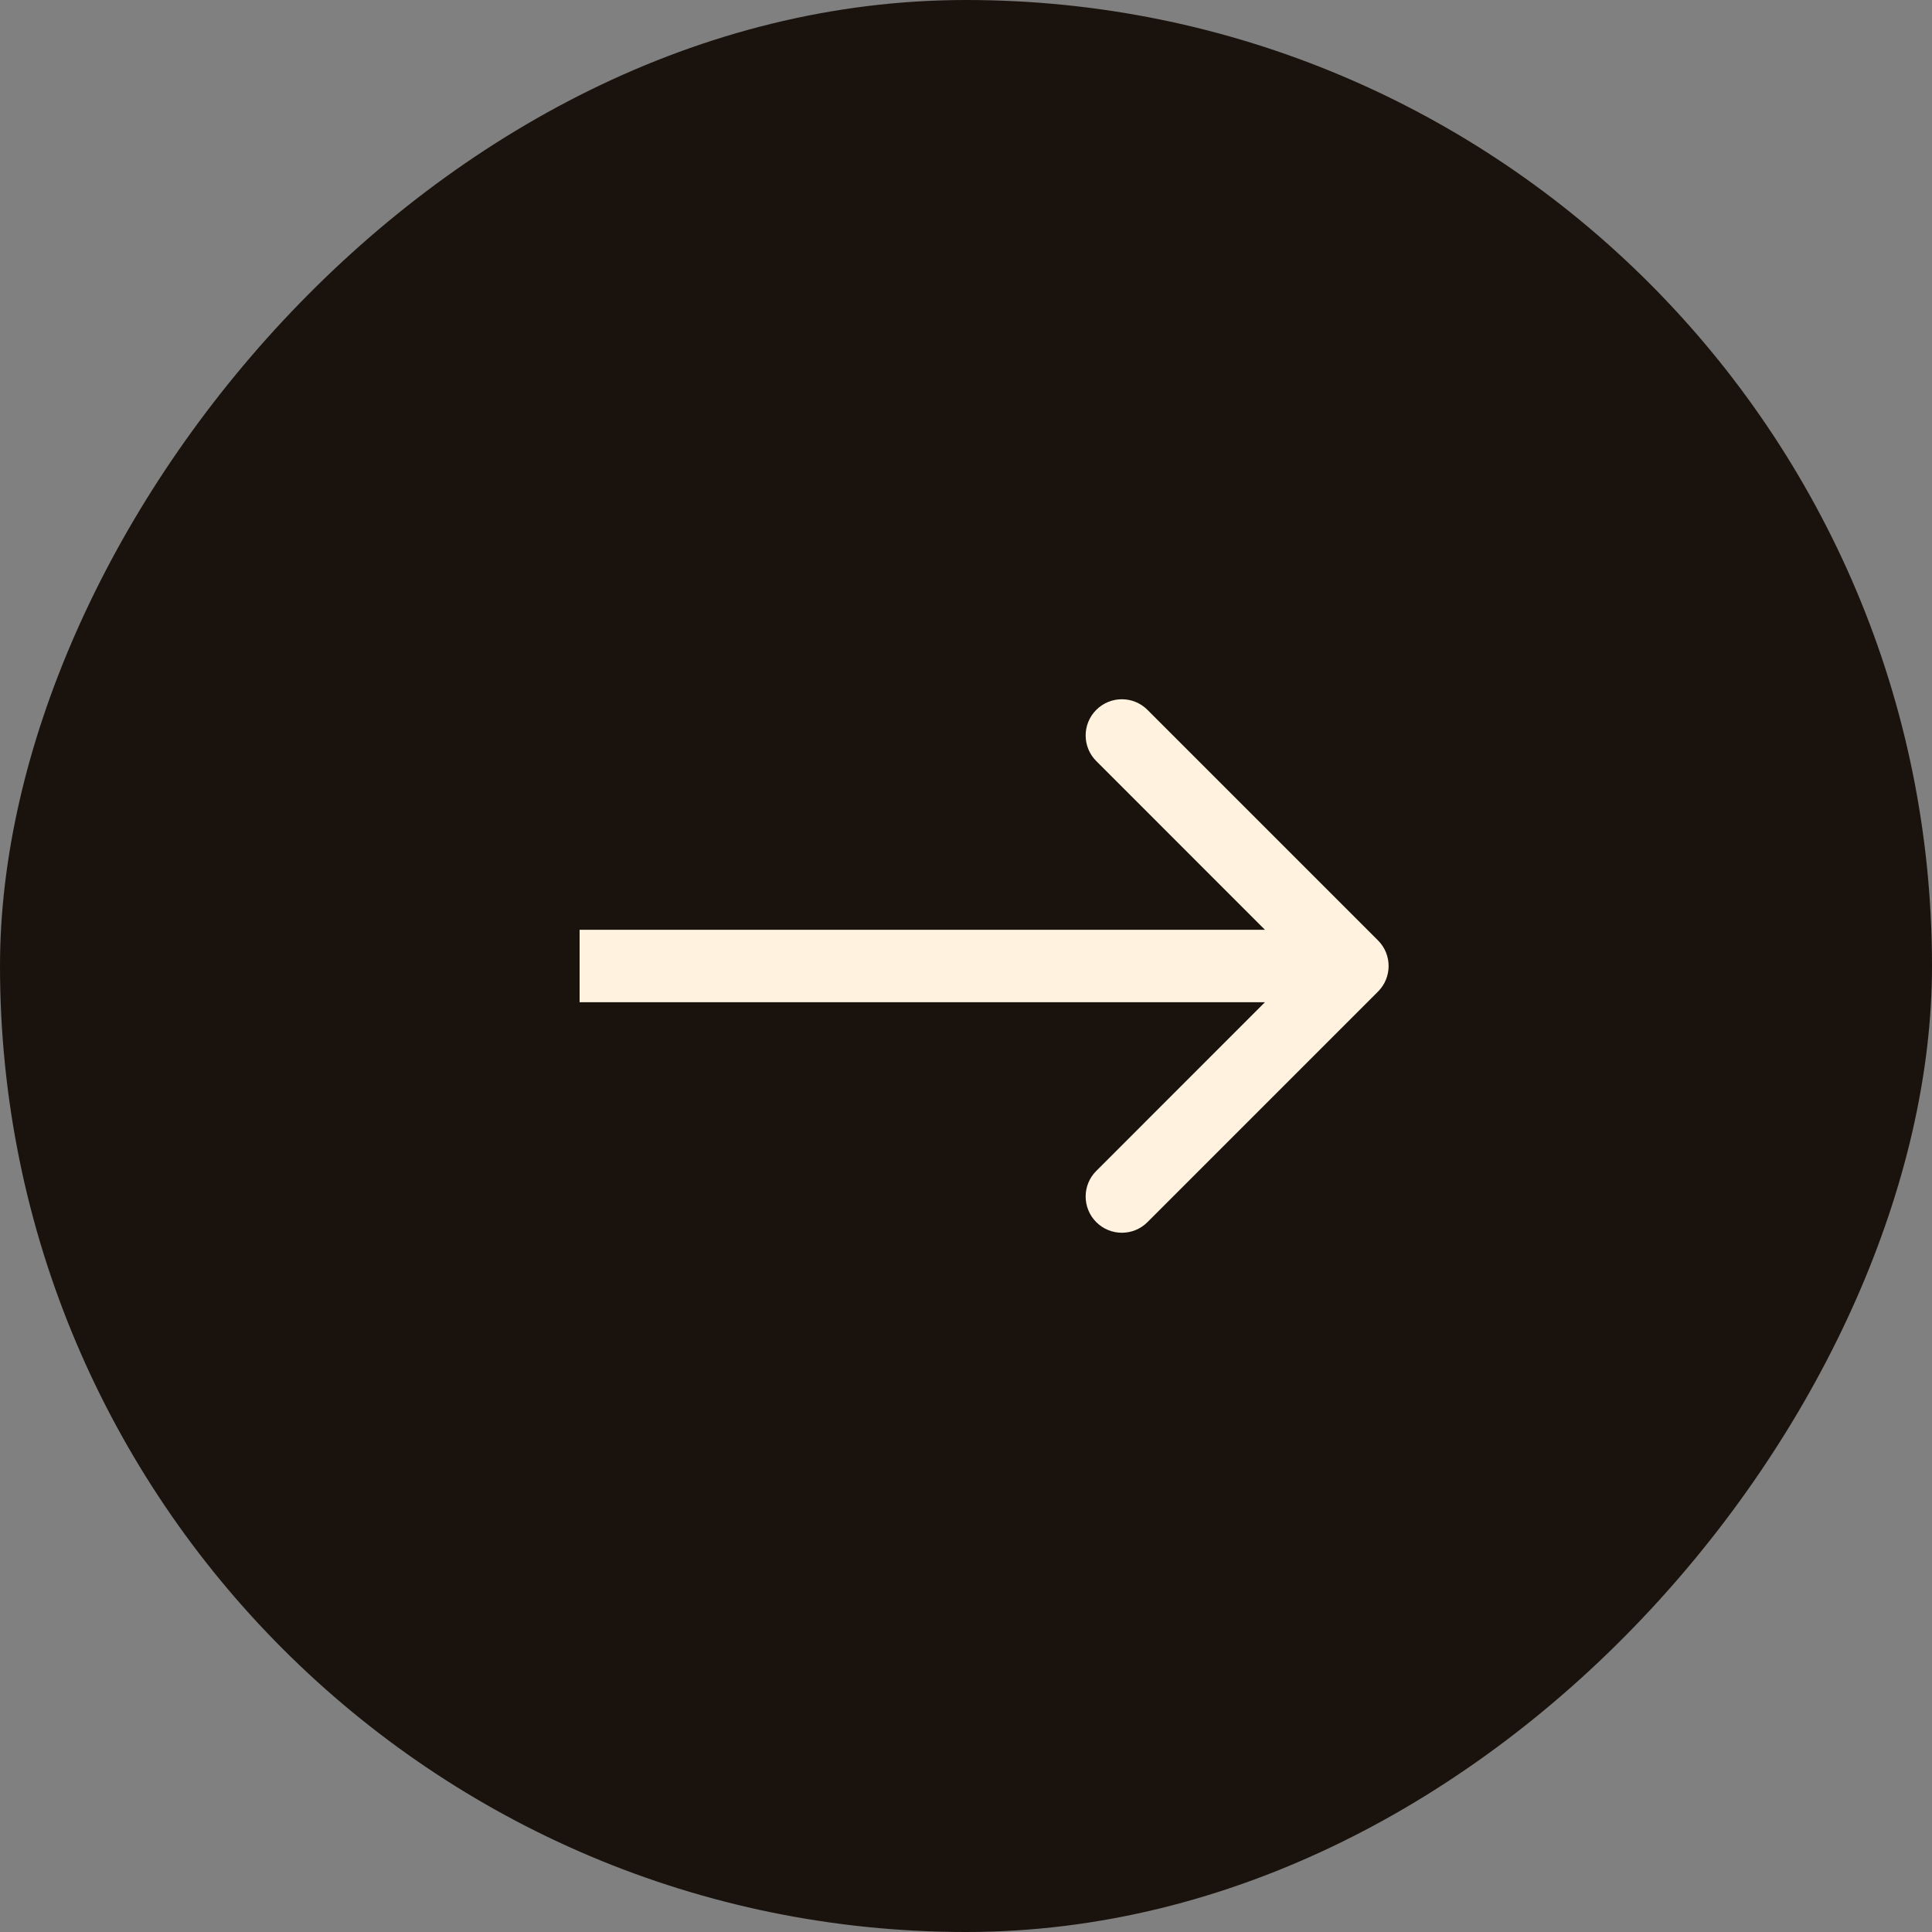 <svg width="40" height="40" viewBox="0 0 40 40" fill="none" xmlns="http://www.w3.org/2000/svg">
<rect x="0" y="0" width="40" height="40" fill="#808080" stroke="none"/>
<rect width="40" height="40" rx="20" transform="matrix(-1 0 0 1 40 0)" fill="#1A130D"/>
<path d="M28.53 19.47C28.823 19.763 28.823 20.237 28.53 20.53L23.757 25.303C23.465 25.596 22.99 25.596 22.697 25.303C22.404 25.01 22.404 24.535 22.697 24.243L26.939 20L22.697 15.757C22.404 15.464 22.404 14.99 22.697 14.697C22.99 14.404 23.465 14.404 23.757 14.697L28.53 19.47ZM12 20L12 19.25L28 19.25L28 20L28 20.75L12 20.75L12 20Z" fill="#FFF3E0"/>
</svg>
